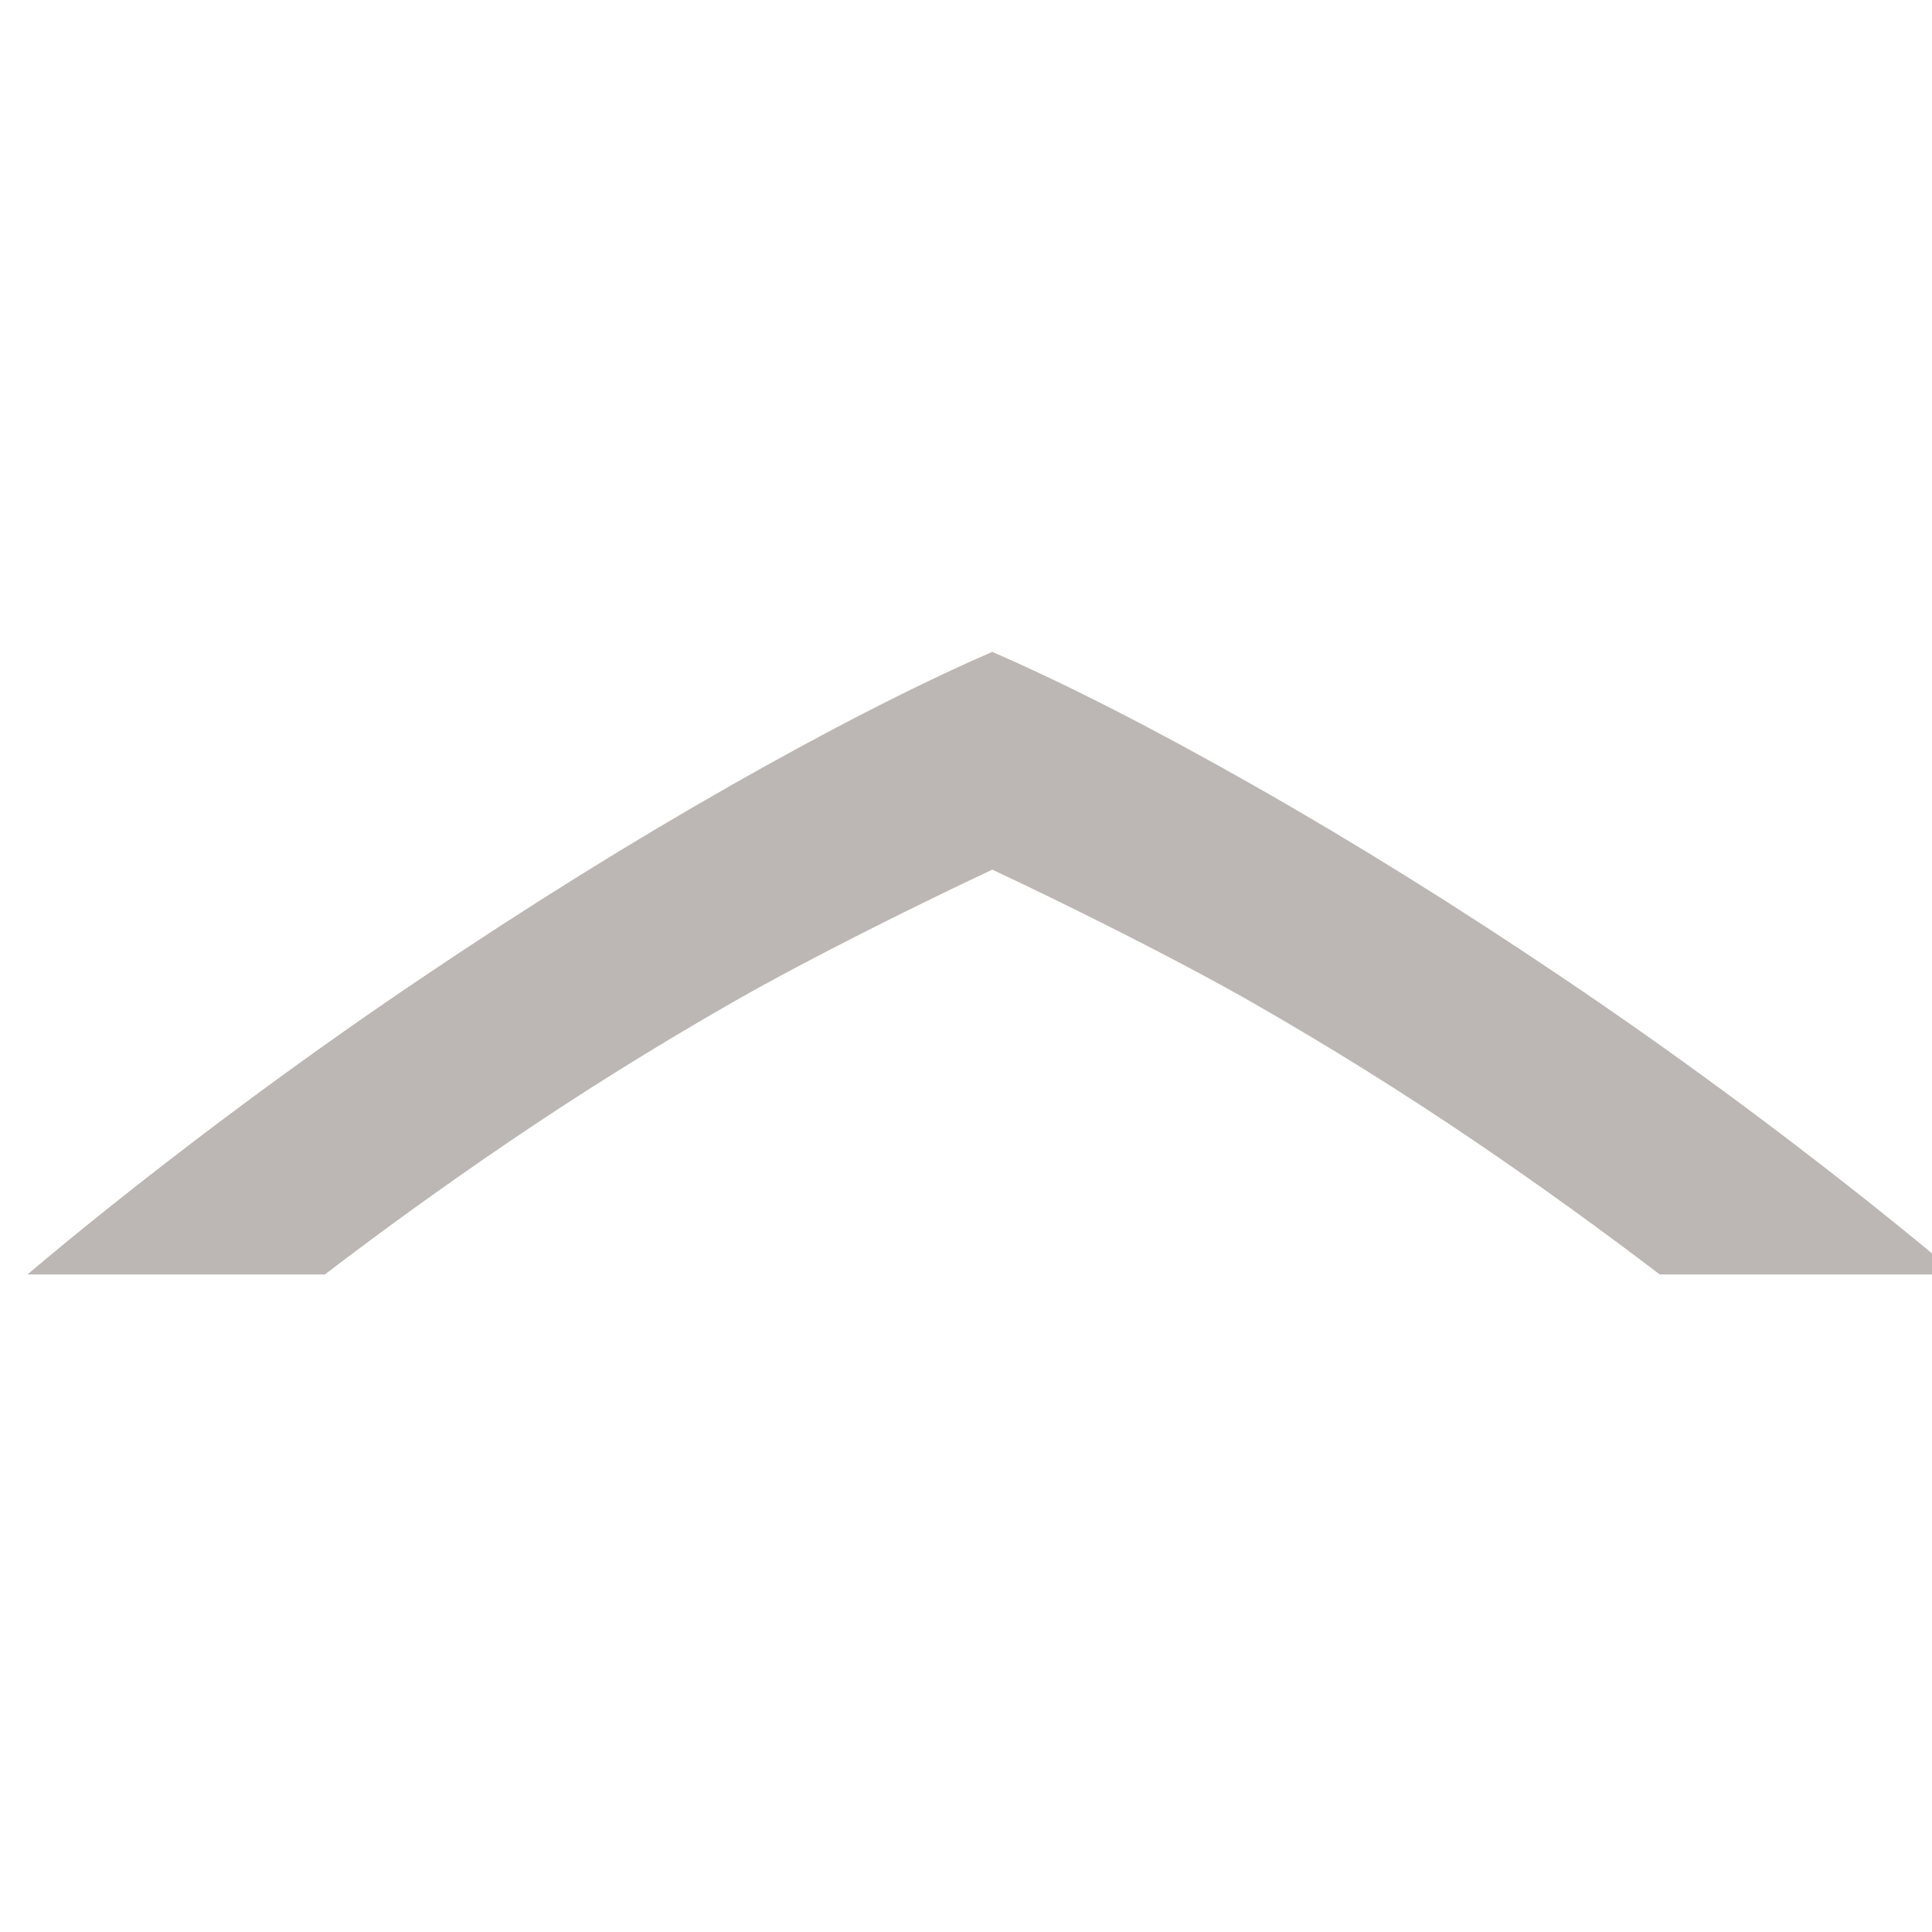 <svg xmlns="http://www.w3.org/2000/svg" xmlns:xlink="http://www.w3.org/1999/xlink" width="90" height="90" viewBox="0 0 90 90"><g><g transform="matrix(0 .684 .681 0 -181.33 -192.187)"><defs><path id="a" d="M69.475 81.283h405.873v575.82H69.475z"/></defs><clipPath id="b"><use xlink:href="#a" overflow="visible"/></clipPath><g clip-path="url(#b)"><g><path fill="#bcb7b4" d="M334.522 316.17c3.87-6.84 8.238-13.884 13.107-21.134 4.865-7.25 10.085-14.386 15.656-21.4 1.493-1.88 2.988-3.708 4.486-5.487v20.344c-3.055 4.02-6.048 8.183-8.972 12.503-3.404 5.03-6.596 10.175-9.59 15.437-2.99 5.26-6.66 12.687-9.006 17.715 2.344 5.026 6.017 12.452 9.007 17.715 2.994 5.26 6.186 10.406 9.59 15.435 2.924 4.32 5.917 8.483 8.972 12.505v20.344c-1.498-1.78-2.993-3.608-4.486-5.487-5.57-7.018-10.79-14.15-15.657-21.4-4.87-7.25-9.24-14.295-13.108-21.136-3.87-6.84-6.922-12.833-9.15-17.978 2.228-5.145 5.28-11.138 9.15-17.98"/></g></g></g></g></svg>